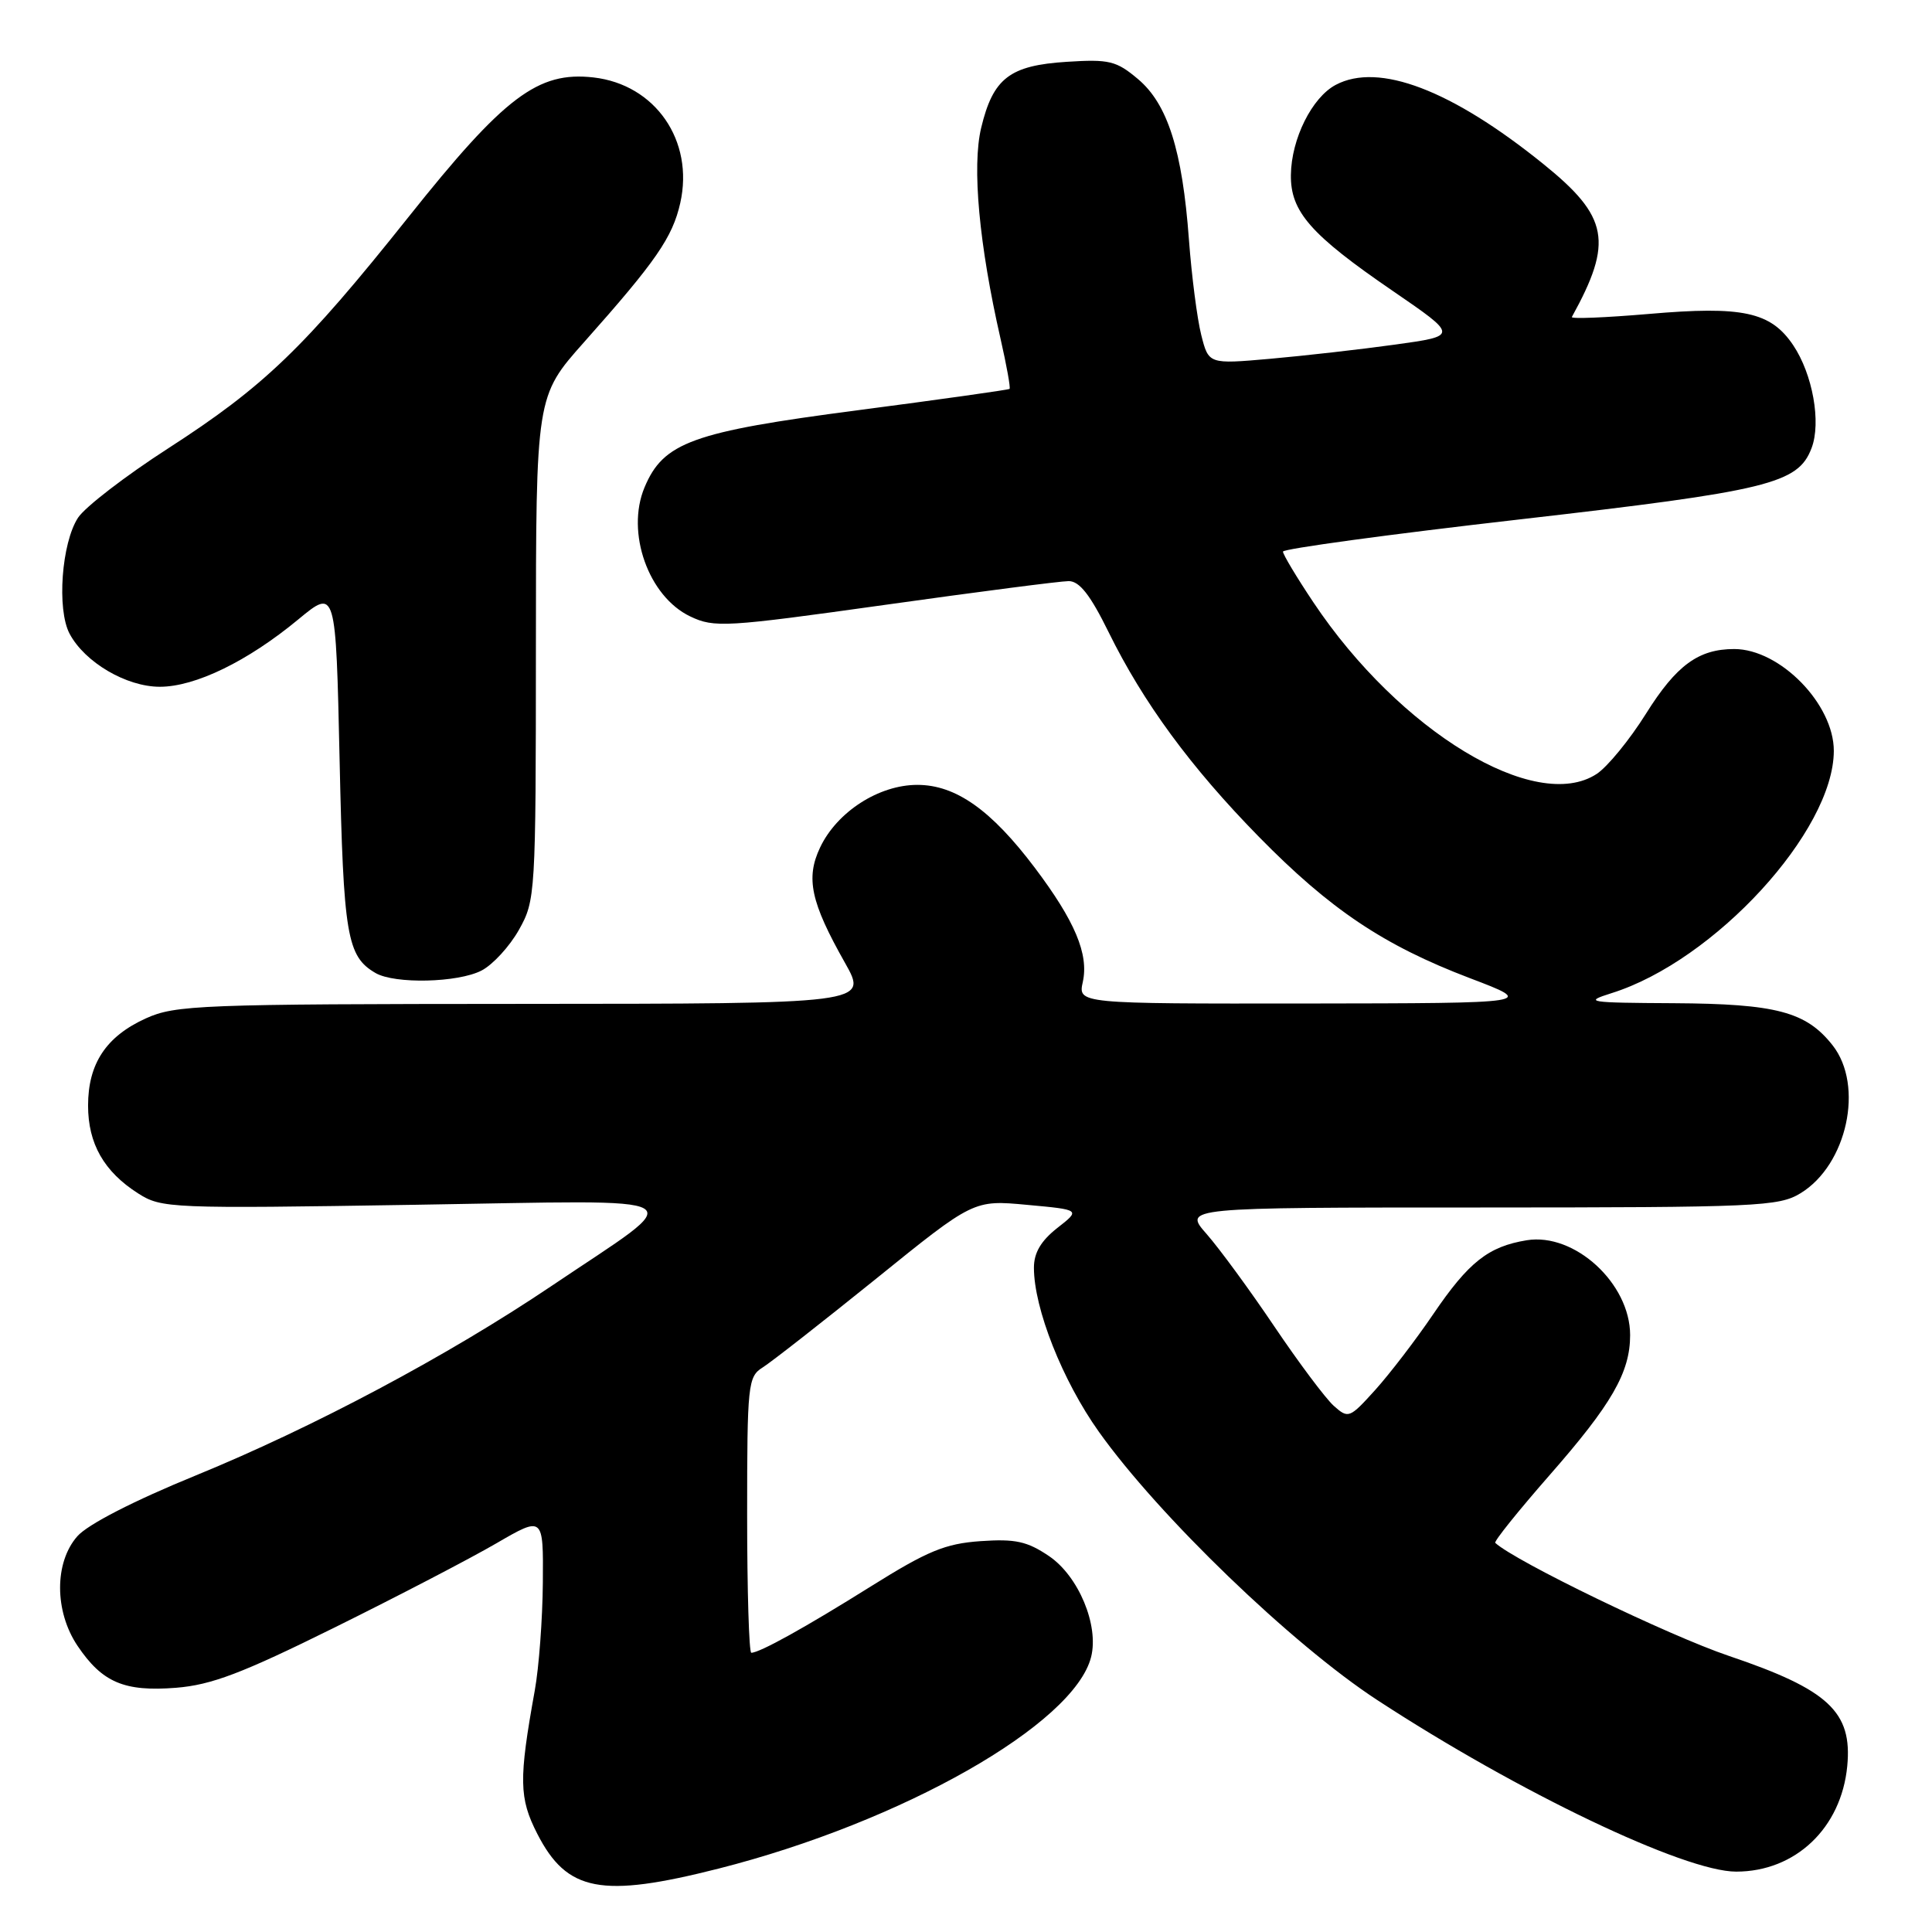 <?xml version="1.0" encoding="UTF-8" standalone="no"?>
<!DOCTYPE svg PUBLIC "-//W3C//DTD SVG 1.1//EN" "http://www.w3.org/Graphics/SVG/1.1/DTD/svg11.dtd" >
<svg xmlns="http://www.w3.org/2000/svg" xmlns:xlink="http://www.w3.org/1999/xlink" version="1.1" viewBox="0 0 256 256">
 <g >
 <path fill="currentColor"
d=" M 95.21 247.60 C 119.52 241.43 142.34 228.47 144.58 219.55 C 145.63 215.35 142.91 208.84 139.00 206.19 C 136.10 204.23 134.54 203.89 129.92 204.21 C 125.24 204.54 122.92 205.50 115.42 210.19 C 106.72 215.64 100.66 219.00 99.55 219.00 C 99.25 219.00 99.00 210.78 99.00 200.74 C 99.00 183.42 99.11 182.42 101.05 181.20 C 102.17 180.50 108.93 175.21 116.06 169.46 C 129.01 158.99 129.01 158.99 136.10 159.65 C 143.19 160.30 143.19 160.30 140.09 162.72 C 137.93 164.42 137.00 166.00 137.00 167.98 C 137.00 173.38 140.78 182.94 145.60 189.71 C 153.53 200.86 171.21 217.90 182.50 225.27 C 201.18 237.48 223.20 248.00 230.05 248.00 C 237.91 248.00 243.98 242.22 244.77 234.02 C 245.46 226.83 242.30 223.88 229.07 219.41 C 221.09 216.71 200.81 206.90 198.13 204.44 C 197.93 204.25 201.15 200.24 205.28 195.52 C 213.57 186.07 216.00 181.85 216.00 176.91 C 216.00 170.06 208.64 163.31 202.30 164.34 C 197.21 165.17 194.60 167.23 189.90 174.15 C 187.60 177.54 184.14 182.05 182.22 184.18 C 178.82 187.94 178.66 188.00 176.73 186.28 C 175.64 185.30 172.10 180.57 168.86 175.77 C 165.63 170.97 161.59 165.46 159.89 163.52 C 156.79 160.00 156.79 160.00 196.15 160.00 C 232.89 159.99 235.70 159.87 238.58 158.11 C 244.75 154.35 247.03 143.85 242.83 138.51 C 239.33 134.06 235.36 133.01 221.78 132.93 C 210.38 132.87 209.79 132.78 213.53 131.60 C 227.18 127.33 242.97 110.12 242.99 99.50 C 243.00 93.31 235.87 86.01 229.80 86.00 C 225.06 86.00 222.13 88.14 218.10 94.57 C 215.94 98.02 213.00 101.61 211.57 102.55 C 203.49 107.84 185.46 96.92 174.03 79.81 C 171.81 76.49 170.00 73.47 170.00 73.09 C 170.00 72.72 184.09 70.80 201.32 68.83 C 234.38 65.04 238.25 64.09 240.04 59.38 C 241.34 55.98 240.19 49.58 237.60 45.73 C 234.63 41.32 230.91 40.52 218.47 41.60 C 212.71 42.09 208.12 42.28 208.28 42.00 C 213.78 32.04 213.16 28.72 204.50 21.73 C 192.34 11.91 182.69 8.23 177.00 11.24 C 173.85 12.90 171.11 18.39 171.05 23.17 C 170.98 28.04 173.67 31.10 184.52 38.53 C 193.23 44.50 193.23 44.50 184.86 45.66 C 180.26 46.30 172.82 47.14 168.32 47.54 C 160.15 48.26 160.15 48.26 159.17 44.38 C 158.63 42.25 157.90 36.57 157.54 31.76 C 156.67 19.92 154.72 13.78 150.78 10.47 C 147.92 8.06 146.97 7.83 141.36 8.19 C 133.78 8.67 131.59 10.36 130.01 16.94 C 128.78 22.08 129.73 32.41 132.58 44.90 C 133.38 48.42 133.92 51.40 133.77 51.53 C 133.62 51.66 124.57 52.93 113.66 54.36 C 91.74 57.22 87.90 58.61 85.40 64.59 C 82.91 70.55 85.92 79.04 91.46 81.68 C 94.64 83.20 96.12 83.11 117.25 80.15 C 129.57 78.42 140.54 77.00 141.61 77.00 C 143.04 77.00 144.48 78.85 146.89 83.75 C 151.48 93.08 157.76 101.65 166.81 110.88 C 176.26 120.51 183.34 125.26 194.74 129.60 C 203.50 132.93 203.50 132.93 173.17 132.97 C 142.84 133.00 142.84 133.00 143.48 130.10 C 144.28 126.43 142.44 122.05 137.13 115.00 C 131.34 107.32 126.64 104.00 121.55 104.00 C 116.45 104.00 110.91 107.57 108.67 112.29 C 106.74 116.36 107.42 119.54 111.97 127.59 C 115.02 133.00 115.02 133.00 69.26 133.02 C 26.51 133.04 23.23 133.17 19.33 134.94 C 14.06 137.33 11.67 140.94 11.67 146.50 C 11.67 151.54 13.78 155.25 18.30 158.13 C 21.40 160.11 22.53 160.16 55.00 159.64 C 93.36 159.04 91.55 157.95 73.00 170.45 C 59.38 179.62 41.58 189.10 26.00 195.48 C 17.72 198.86 11.63 201.99 10.25 203.56 C 7.19 207.03 7.20 213.52 10.28 218.09 C 13.55 222.94 16.47 224.18 23.32 223.64 C 28.03 223.26 32.06 221.73 44.32 215.66 C 52.67 211.53 62.31 206.51 65.75 204.51 C 72.00 200.88 72.00 200.88 71.93 209.69 C 71.89 214.54 71.41 220.97 70.86 224.00 C 68.73 235.81 68.77 238.26 71.20 243.00 C 75.13 250.67 79.67 251.54 95.21 247.60 Z  M 63.81 128.60 C 65.30 127.83 67.53 125.40 68.76 123.21 C 70.95 119.31 71.00 118.56 71.01 85.86 C 71.02 52.50 71.02 52.50 77.40 45.33 C 86.93 34.61 89.11 31.46 90.14 26.89 C 91.99 18.64 86.83 11.19 78.63 10.26 C 71.28 9.43 66.84 12.79 54.10 28.79 C 40.29 46.12 34.99 51.21 22.27 59.42 C 16.64 63.05 11.27 67.18 10.34 68.60 C 8.16 71.94 7.51 80.74 9.22 83.97 C 11.23 87.76 16.74 91.00 21.18 91.00 C 25.88 91.00 32.81 87.63 39.52 82.08 C 44.50 77.96 44.50 77.96 45.00 100.73 C 45.51 124.02 45.97 126.72 49.76 128.93 C 52.31 130.41 60.68 130.22 63.81 128.60 Z "/>
</g>
</svg>